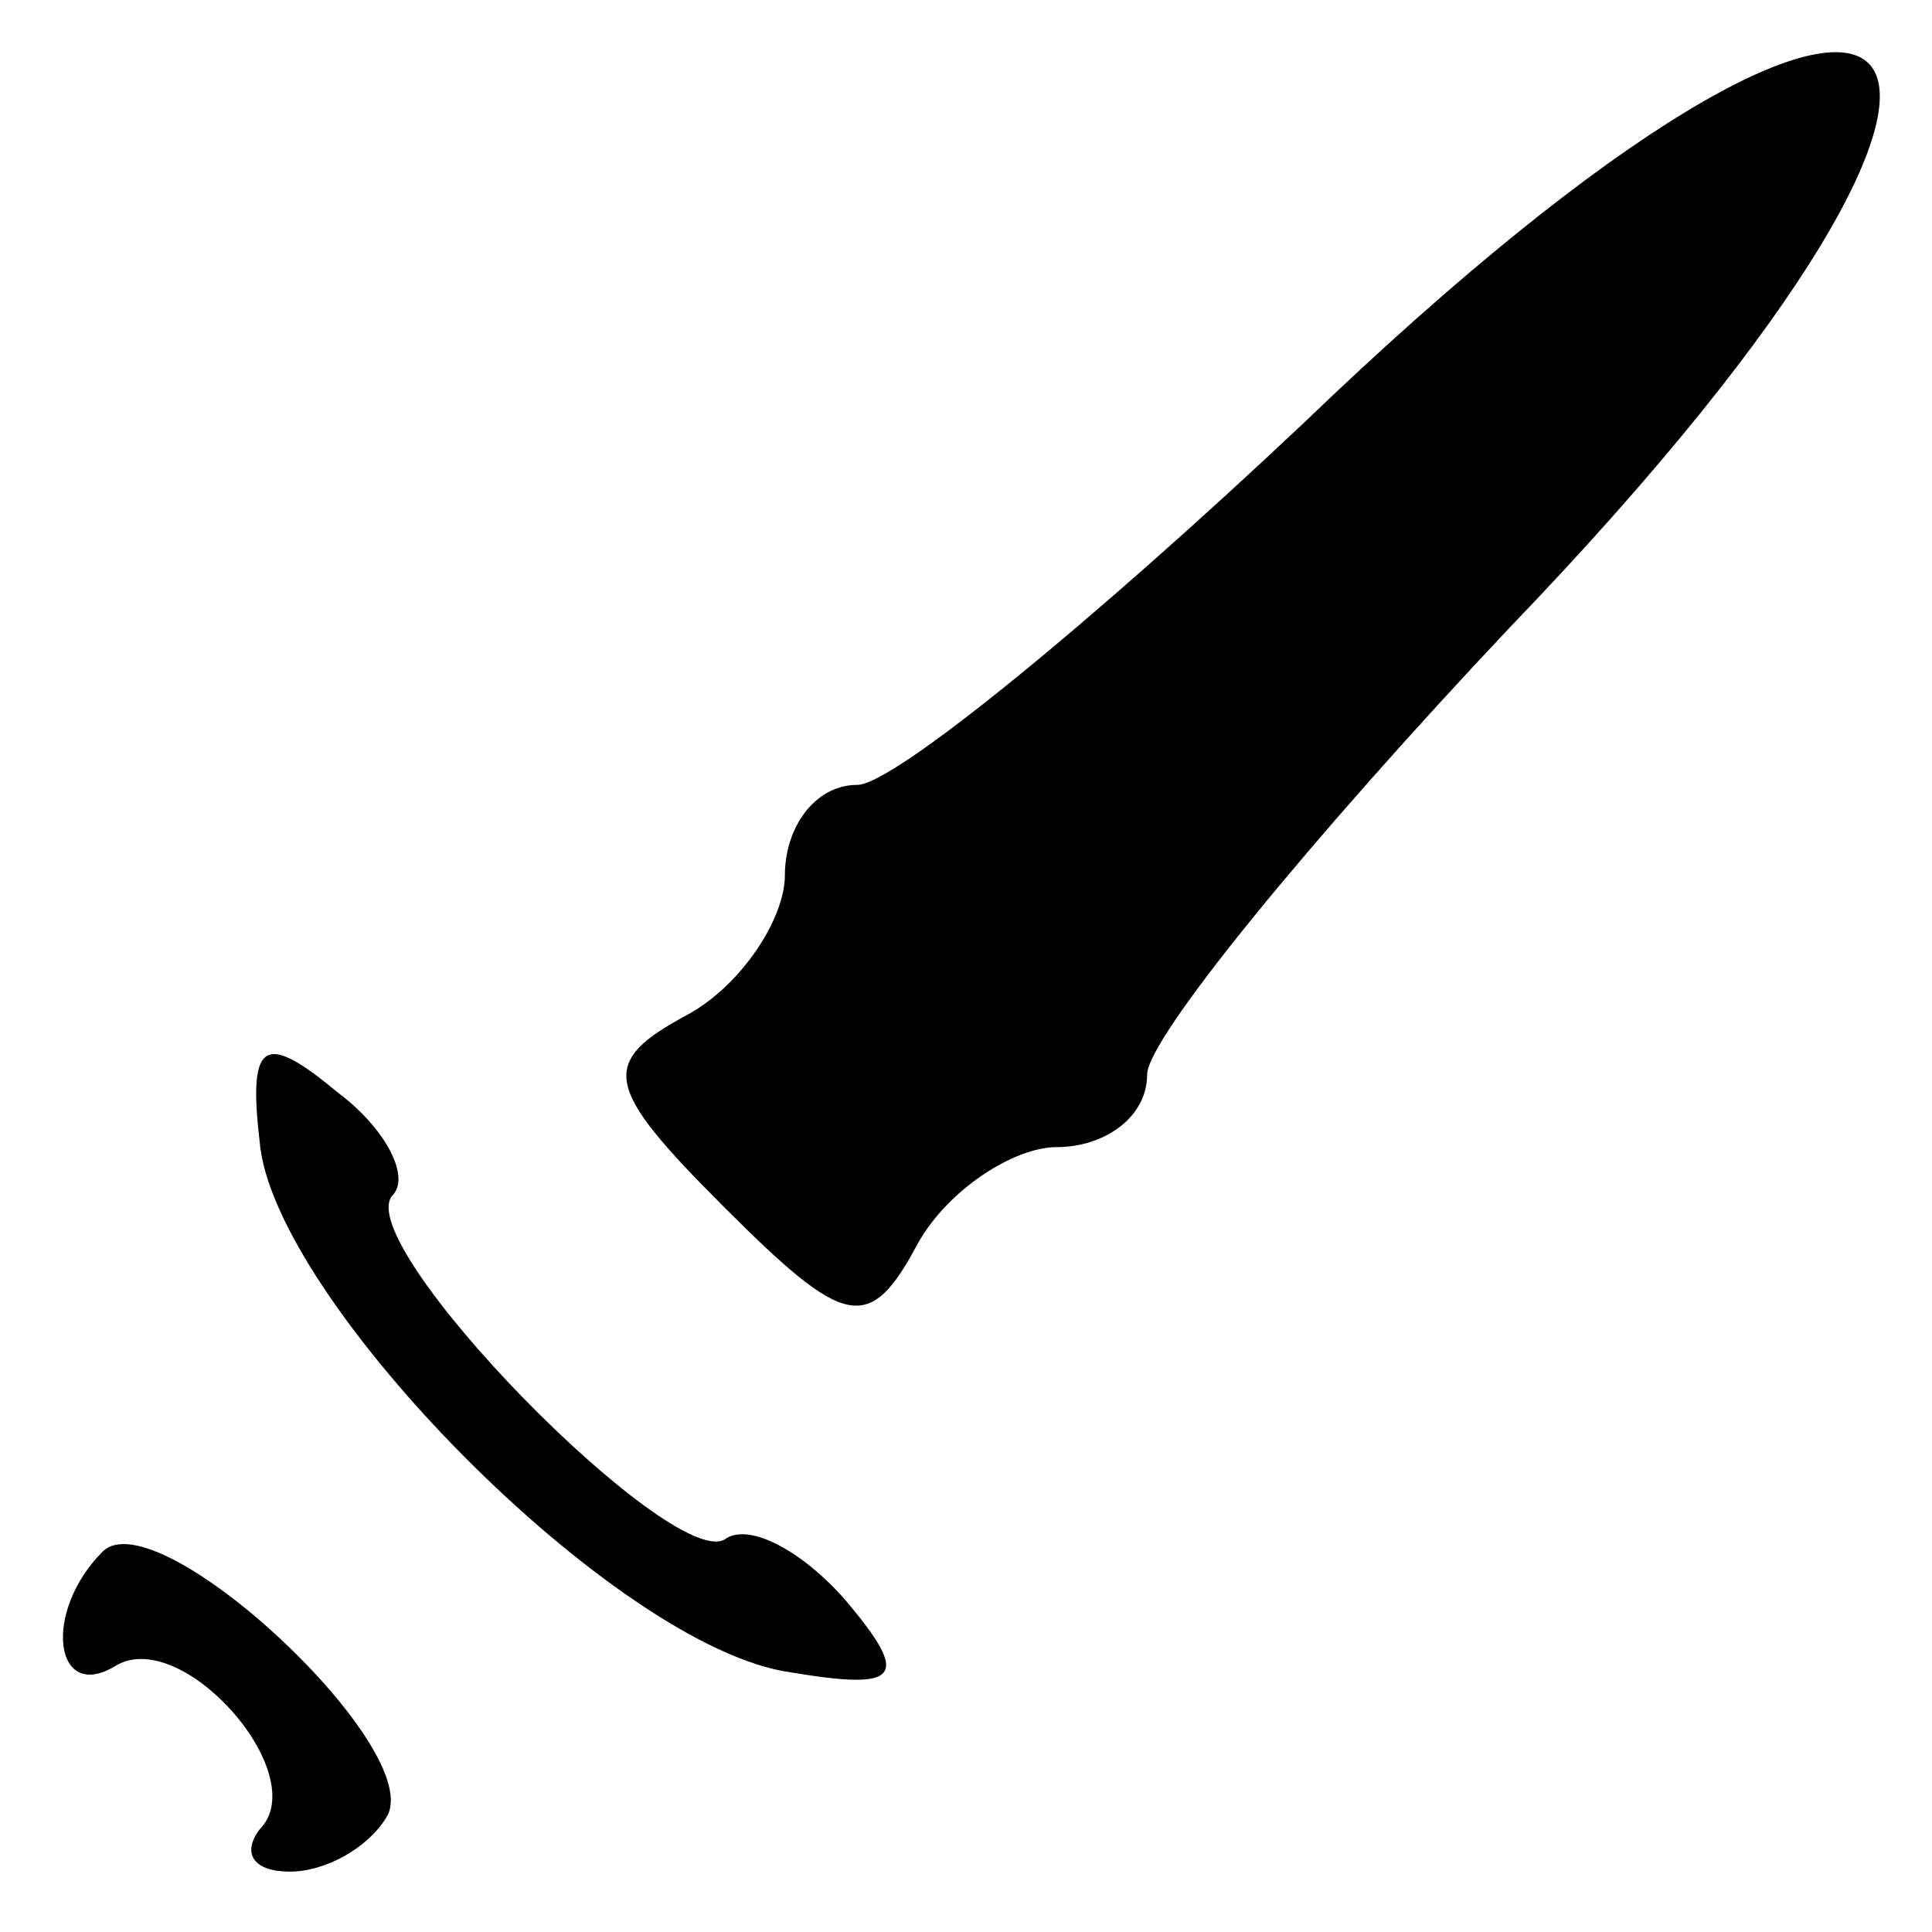 <?xml version="1.0" standalone="no"?>
<!DOCTYPE svg PUBLIC "-//W3C//DTD SVG 20010904//EN"
 "http://www.w3.org/TR/2001/REC-SVG-20010904/DTD/svg10.dtd">
<svg version="1.0" xmlns="http://www.w3.org/2000/svg"
 width="32pt" height="32pt" viewBox="0 0 32 32"
 preserveAspectRatio="xMidYMid meet">
<g transform="translate(0,32) scale(0.1,-0.1)"
fill="#000000" stroke="none">
<path fill="#000000" stroke="none" d="M216 250 c-35 -33 -68 -60 -74 -60 -7
0 -12 -7 -12 -15 0 -7 -7 -18 -16 -23 -15 -8 -14 -12 6 -32 20 -20 24 -21 32
-6 5 9 16 16 23 16 8 0 15 5 15 12 0 6 27 39 60 74 100 104 70 134 -34 34z"/>
<path fill="#000000" stroke="none" d="M43 131 c2 -26 59 -84 88 -88 18 -3 20
-1 9 12 -7 8 -16 13 -20 10 -9 -5 -62 49 -55 57 3 3 -1 11 -9 17 -12 10 -15 9
-13 -8z"/>
<path fill="#000000" stroke="none" d="M17 63 c-10 -10 -8 -25 2 -19 11 7 33
-18 24 -27 -3 -4 -1 -7 5 -7 6 0 13 4 16 9 7 11 -38 53 -47 44z"/>
</g>
</svg>
